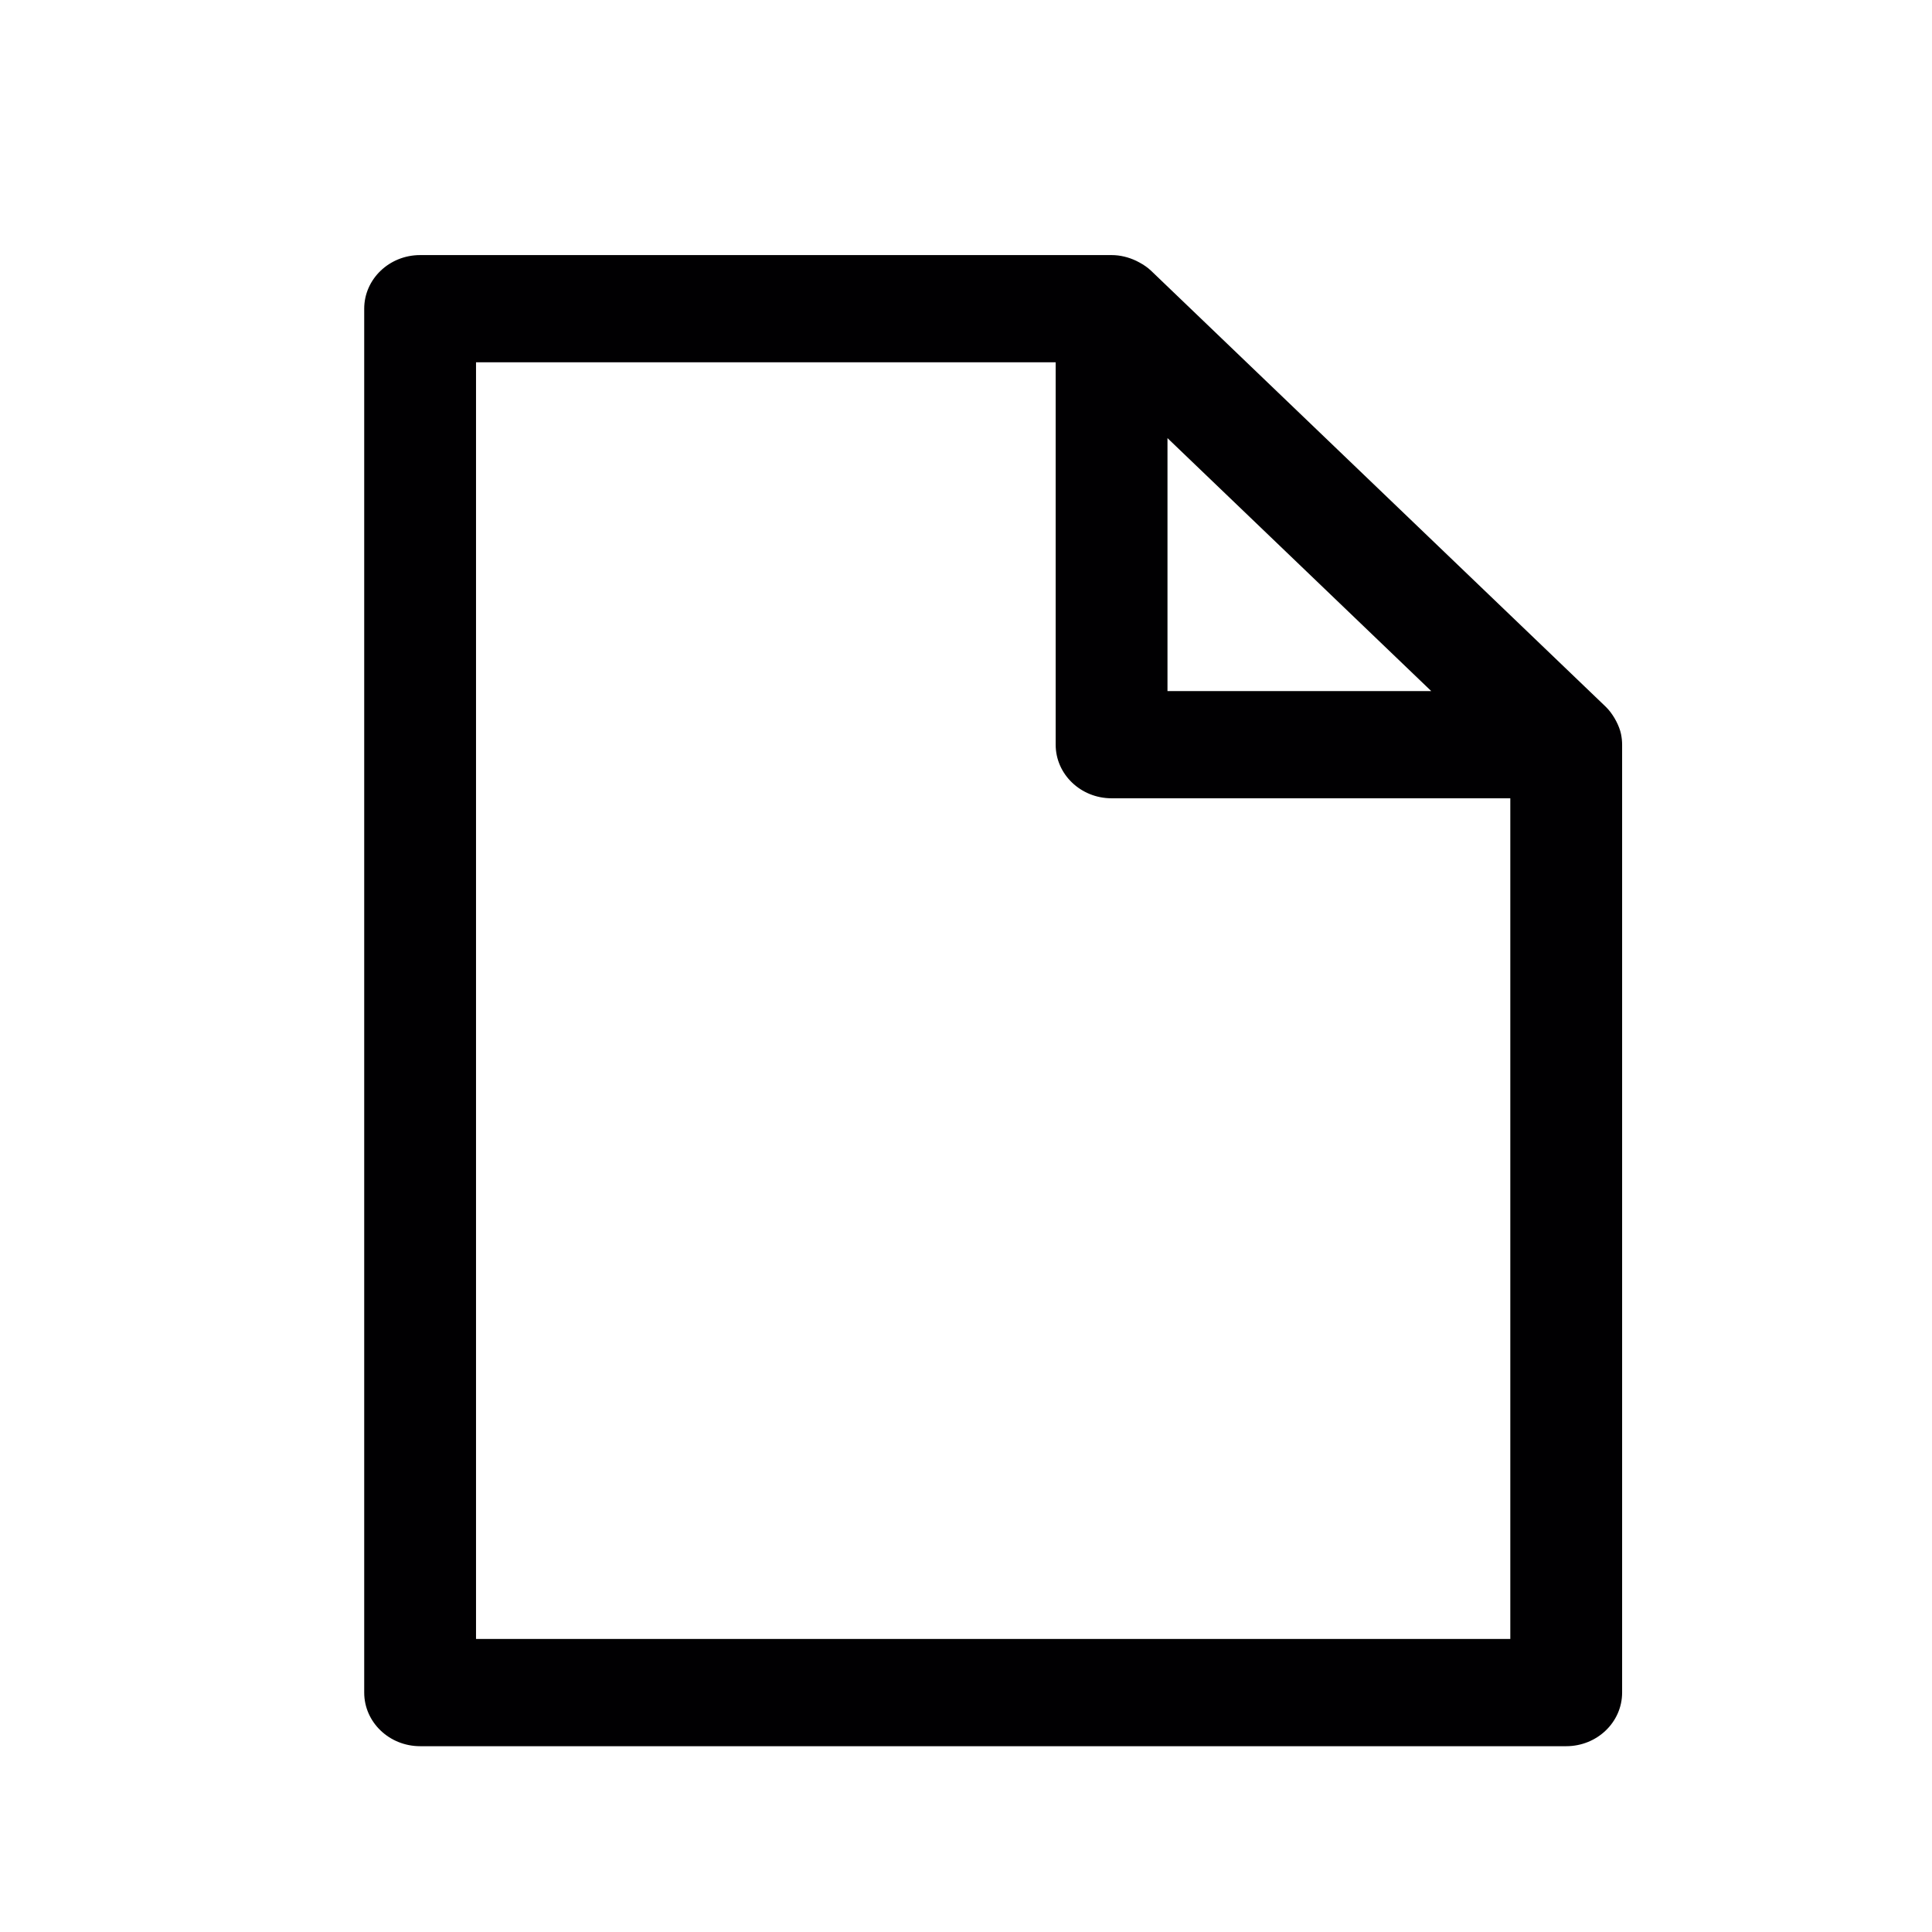 <?xml version="1.0" encoding="UTF-8" standalone="no"?>
<!-- Generator: Adobe Illustrator 18.1.1, SVG Export Plug-In . SVG Version: 6.00 Build 0)  -->

<svg
   xmlns:dc="http://purl.org/dc/elements/1.1/"
   xmlns:cc="http://creativecommons.org/ns#"
   xmlns:rdf="http://www.w3.org/1999/02/22-rdf-syntax-ns#"
   xmlns:svg="http://www.w3.org/2000/svg"
   xmlns="http://www.w3.org/2000/svg"
   xmlns:sodipodi="http://sodipodi.sourceforge.net/DTD/sodipodi-0.dtd"
   xmlns:inkscape="http://www.inkscape.org/namespaces/inkscape"
   version="1.1"
   id="Capa_1"
   x="0px"
   y="0px"
   viewBox="0 0 32 32"
   xml:space="preserve"
   sodipodi:docname="new-project.svg"
   width="32"
   height="32"
   inkscape:version="0.92.4 (5da689c313, 2019-01-14)"
   inkscape:export-filename="/home/ronin/Projects/active/anvid/anvid/images/new-project.png"
   inkscape:export-xdpi="192"
   inkscape:export-ydpi="192"><defs
   id="defs39" /><sodipodi:namedview
   pagecolor="#ffffff"
   bordercolor="#666666"
   borderopacity="1"
   objecttolerance="10"
   gridtolerance="10000"
   guidetolerance="10"
   inkscape:pageopacity="0"
   inkscape:pageshadow="2"
   inkscape:window-width="1920"
   inkscape:window-height="1012"
   id="namedview37"
   showgrid="true"
   inkscape:zoom="12.000158"
   inkscape:cx="-3.0861201"
   inkscape:cy="24.680891"
   inkscape:window-x="0"
   inkscape:window-y="32"
   inkscape:window-maximized="1"
   inkscape:current-layer="Capa_1"
   inkscape:object-nodes="true"
   inkscape:snap-others="true"
   inkscape:snap-page="false"
   inkscape:snap-global="true"
   inkscape:snap-bbox="true"
   inkscape:snap-object-midpoints="false"
   inkscape:snap-center="false"><inkscape:grid
     type="xygrid"
     id="grid831" /></sodipodi:namedview>
<g
   id="g4"
   transform="matrix(0.463,0,0,0.444,3.573,4.225)">
	<path
   style="fill:#010002"
   d="m 50.274,17.877 c 0,-10e-4 0,-0.002 0,-0.004 -0.034,-0.17 -0.097,-0.33 -0.173,-0.484 -0.019,-0.04 -0.04,-0.077 -0.061,-0.115 -0.087,-0.152 -0.188,-0.298 -0.313,-0.424 L 33.463,0.586 C 33.337,0.46 33.192,0.359 33.039,0.273 33.001,0.252 32.965,0.231 32.926,0.212 32.654,0.079 32.357,0 32.049,0 H 7.312 c -1.104,0 -2,0.896 -2,2 v 51.625 c 0,1.105 0.896,2 2,2 h 41 c 1.104,0 2,-0.895 2,-2 V 18.264 c 0,-0.131 -0.013,-0.26 -0.038,-0.387 z M 43.483,16.264 H 34.048 V 6.828 l 4.718,4.718 z M 9.312,51.625 V 4 h 20.736 v 14.264 c 0,1.104 0.896,2 2,2 h 14.264 v 31.361 z"
   id="path2"
   inkscape:connector-curvature="0" />
</g>
<g
   id="g6"
   transform="translate(0,-23.625)">
</g>
<g
   id="g8"
   transform="translate(0,-23.625)">
</g>
<g
   id="g10"
   transform="translate(0,-23.625)">
</g>
<g
   id="g12"
   transform="translate(0,-23.625)">
</g>
<g
   id="g14"
   transform="translate(0,-23.625)">
</g>
<g
   id="g16"
   transform="translate(0,-23.625)">
</g>
<g
   id="g18"
   transform="translate(0,-23.625)">
</g>
<g
   id="g20"
   transform="translate(0,-23.625)">
</g>
<g
   id="g22"
   transform="translate(0,-23.625)">
</g>
<g
   id="g24"
   transform="translate(0,-23.625)">
</g>
<g
   id="g26"
   transform="translate(0,-23.625)">
</g>
<g
   id="g28"
   transform="translate(0,-23.625)">
</g>
<g
   id="g30"
   transform="translate(0,-23.625)">
</g>
<g
   id="g32"
   transform="translate(0,-23.625)">
</g>
<g
   id="g34"
   transform="translate(0,-23.625)">
</g>
</svg>